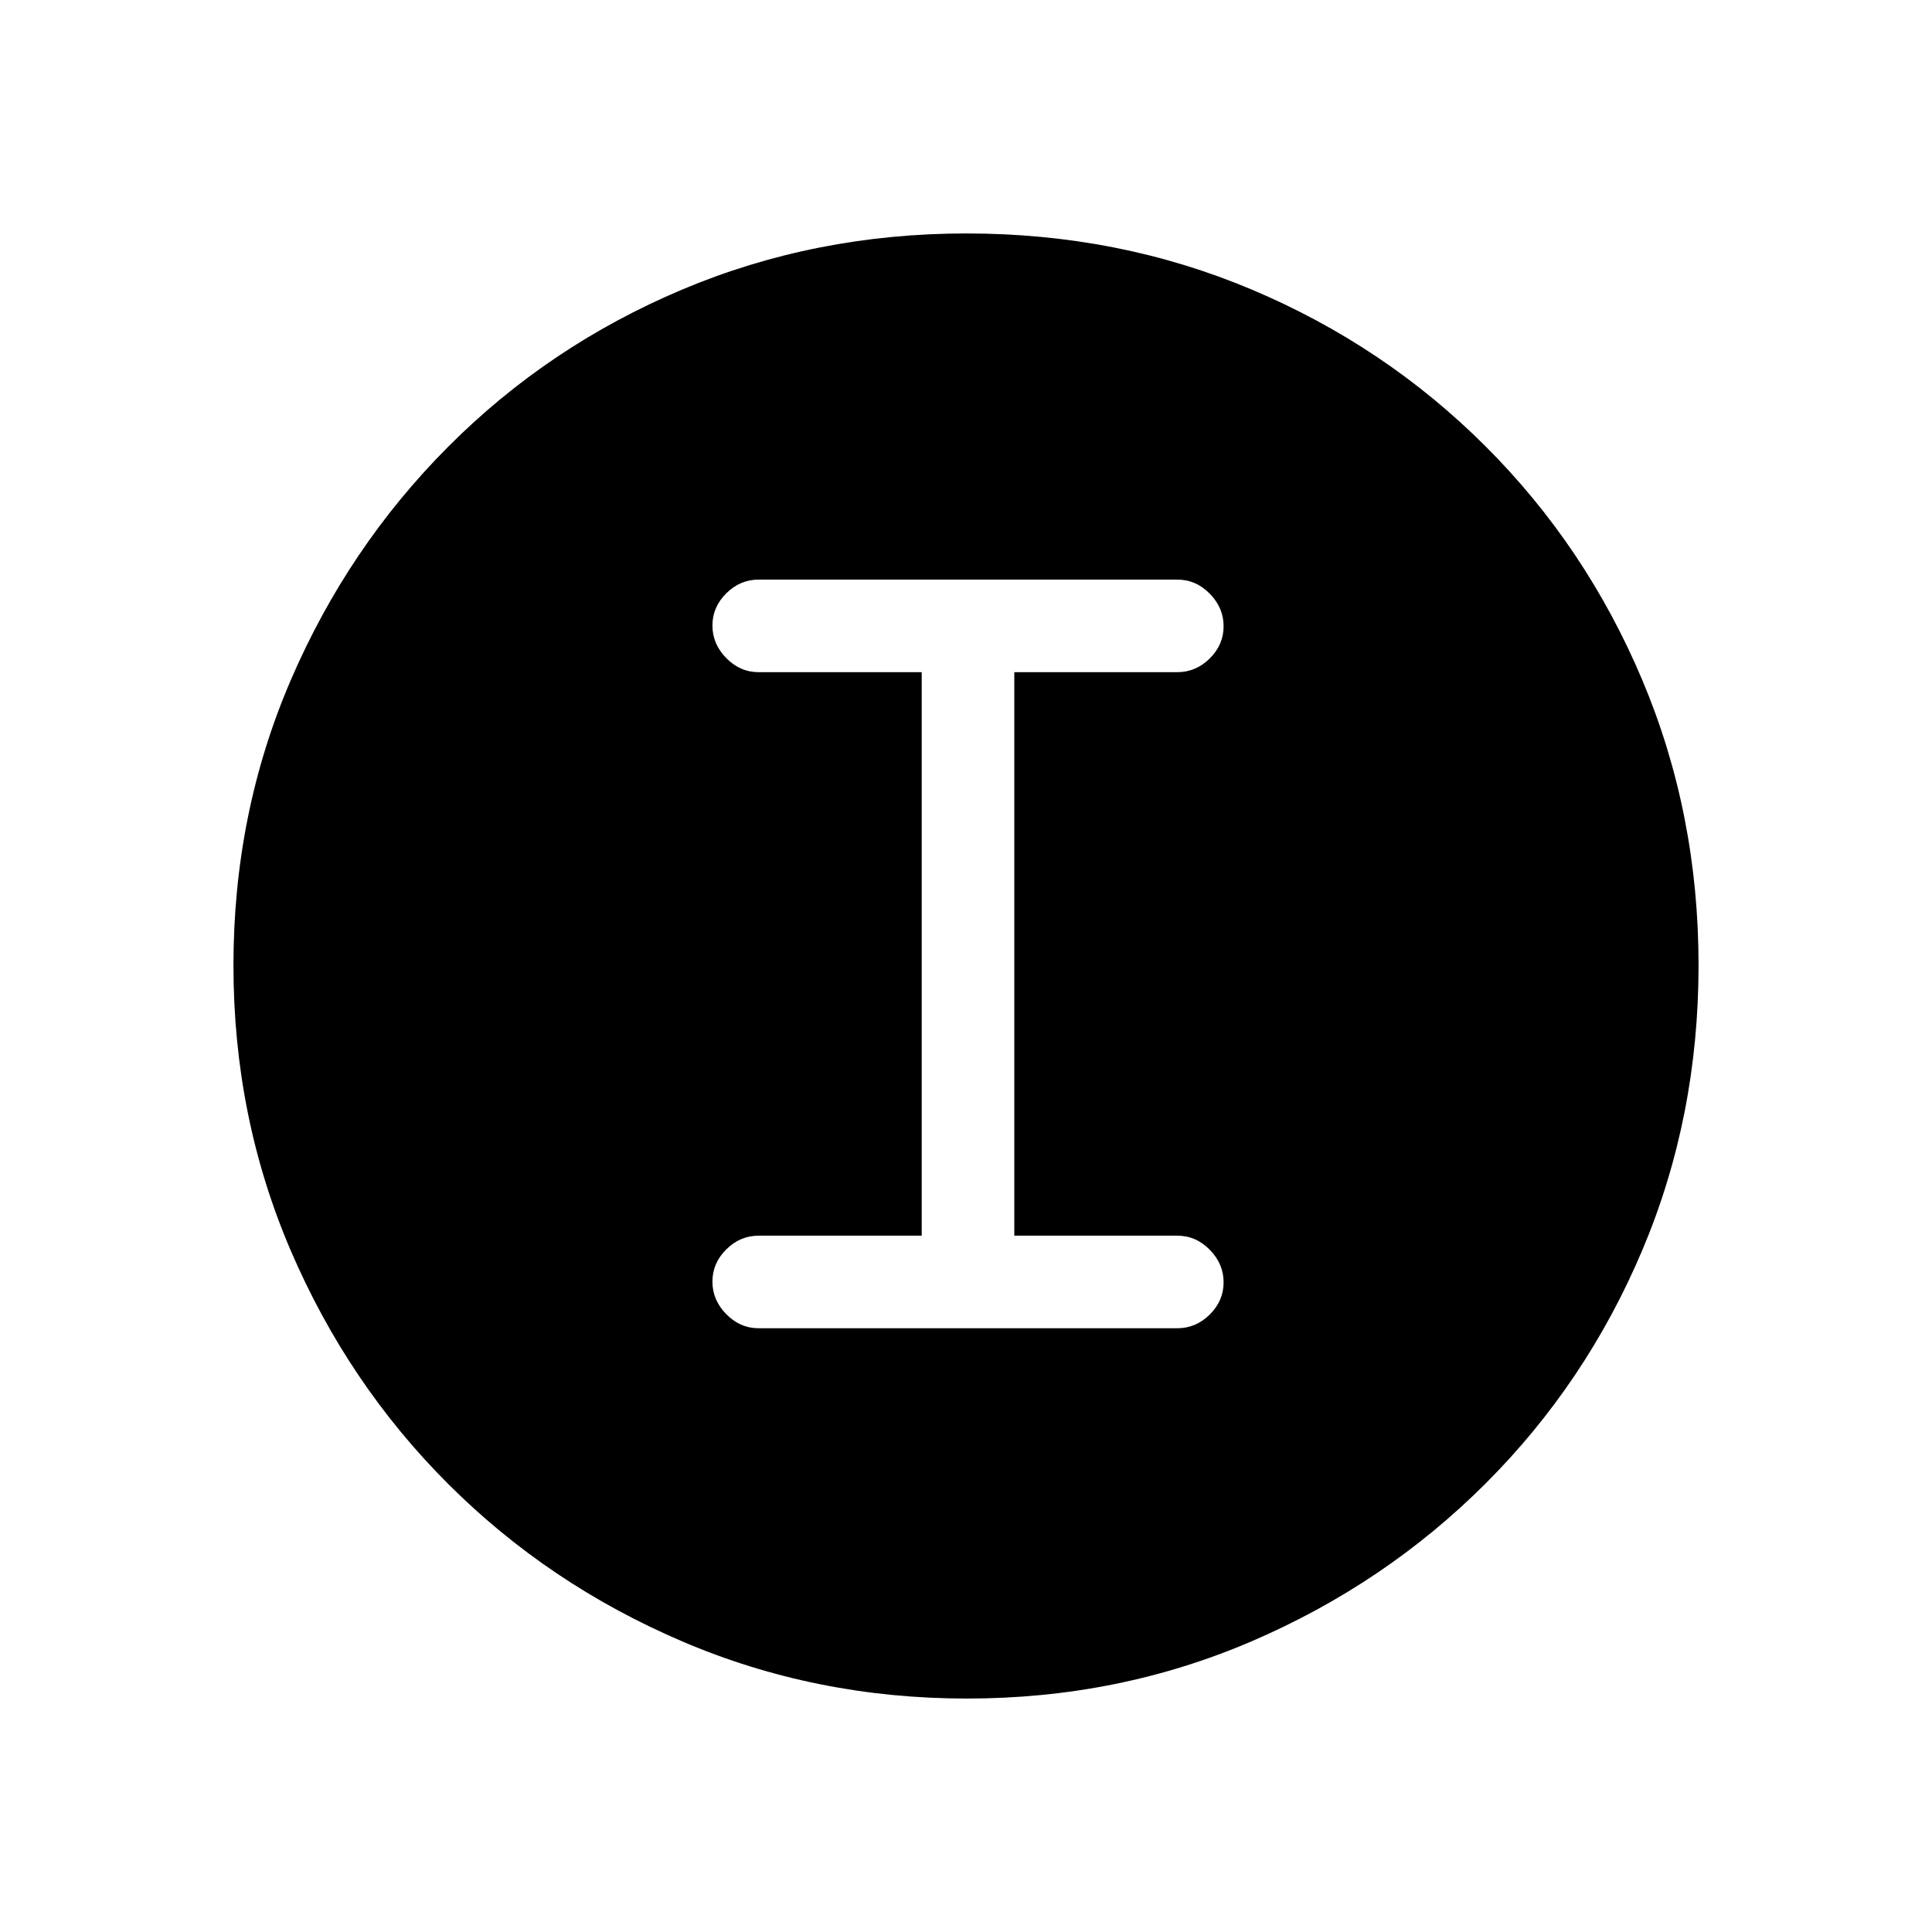 <svg xmlns="http://www.w3.org/2000/svg" height="20" viewBox="0 -960 960 960" width="20"><path d="M480.45-116q-75.09 0-141.488-28.411-66.399-28.412-116.234-78.188-49.836-49.777-78.282-116.053Q116-404.929 116-480.284q0-75.612 28.47-141.736 28.471-66.123 78.348-116.126 49.878-50.002 116.052-77.928Q405.045-844 480.284-844q75.602 0 141.718 27.891 66.115 27.892 116.13 77.848 50.016 49.957 77.942 116.243Q844-555.732 844-480.366q0 75.366-27.891 141.424-27.892 66.059-77.835 115.996-49.943 49.936-116.211 78.441Q555.795-116 480.45-116Zm-.45-46q132.513 0 225.256-92.744Q798-347.487 798-480t-92.744-225.256Q612.513-798 480-798t-225.256 92.744Q162-612.513 162-480t92.744 225.256Q347.487-162 480-162Zm0 0q-133 0-225.5-92.5T162-480q0-133 92.5-225.5T480-798q133 0 225.5 92.5T798-480q0 133-92.5 225.5T480-162ZM377-300h208q9.25 0 16.125-6.825 6.875-6.824 6.875-16Q608-332 601.125-339T585-346h-81v-280h81q9.25 0 16.125-6.825 6.875-6.824 6.875-16Q608-658 601.125-665T585-672H377q-9.25 0-16.125 6.825-6.875 6.824-6.875 16Q354-640 360.875-633T377-626h81v280h-81q-9.25 0-16.125 6.825-6.875 6.824-6.875 16Q354-314 360.875-307T377-300Z"/></svg>